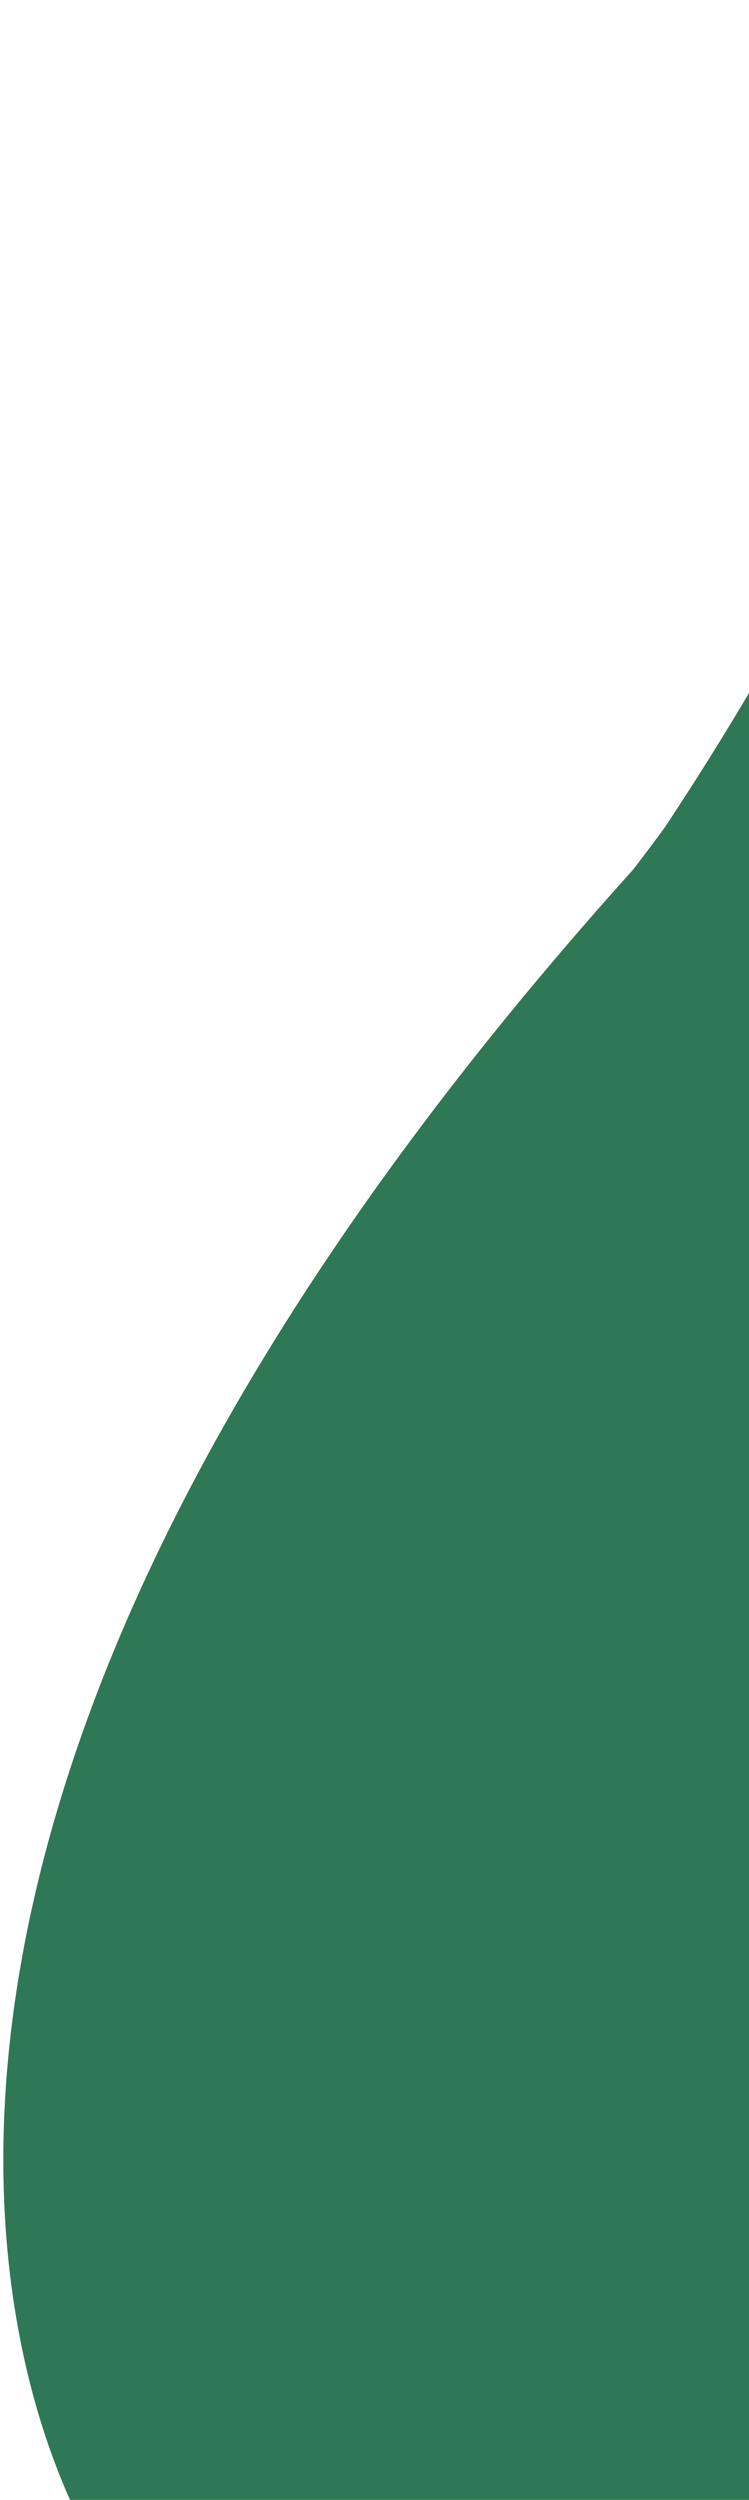 <svg width="89mm" height="297mm" viewBox="0 0 336.378 1122.52" xmlns="http://www.w3.org/2000/svg"><path data-name="Path 205" d="m501.996 1270.162-453.59-116.625s-203.037-275.063 235.625-762.72c1.07-1.191 13.267-17.388 14.951-19.934C578.794-52.204 439.73-314.42 443.186-317.473c3.497-3.092 579.368 148.963 579.368 148.963z" fill="#166740" opacity=".3" style="stroke-width:1.515;opacity:.89"/></svg>